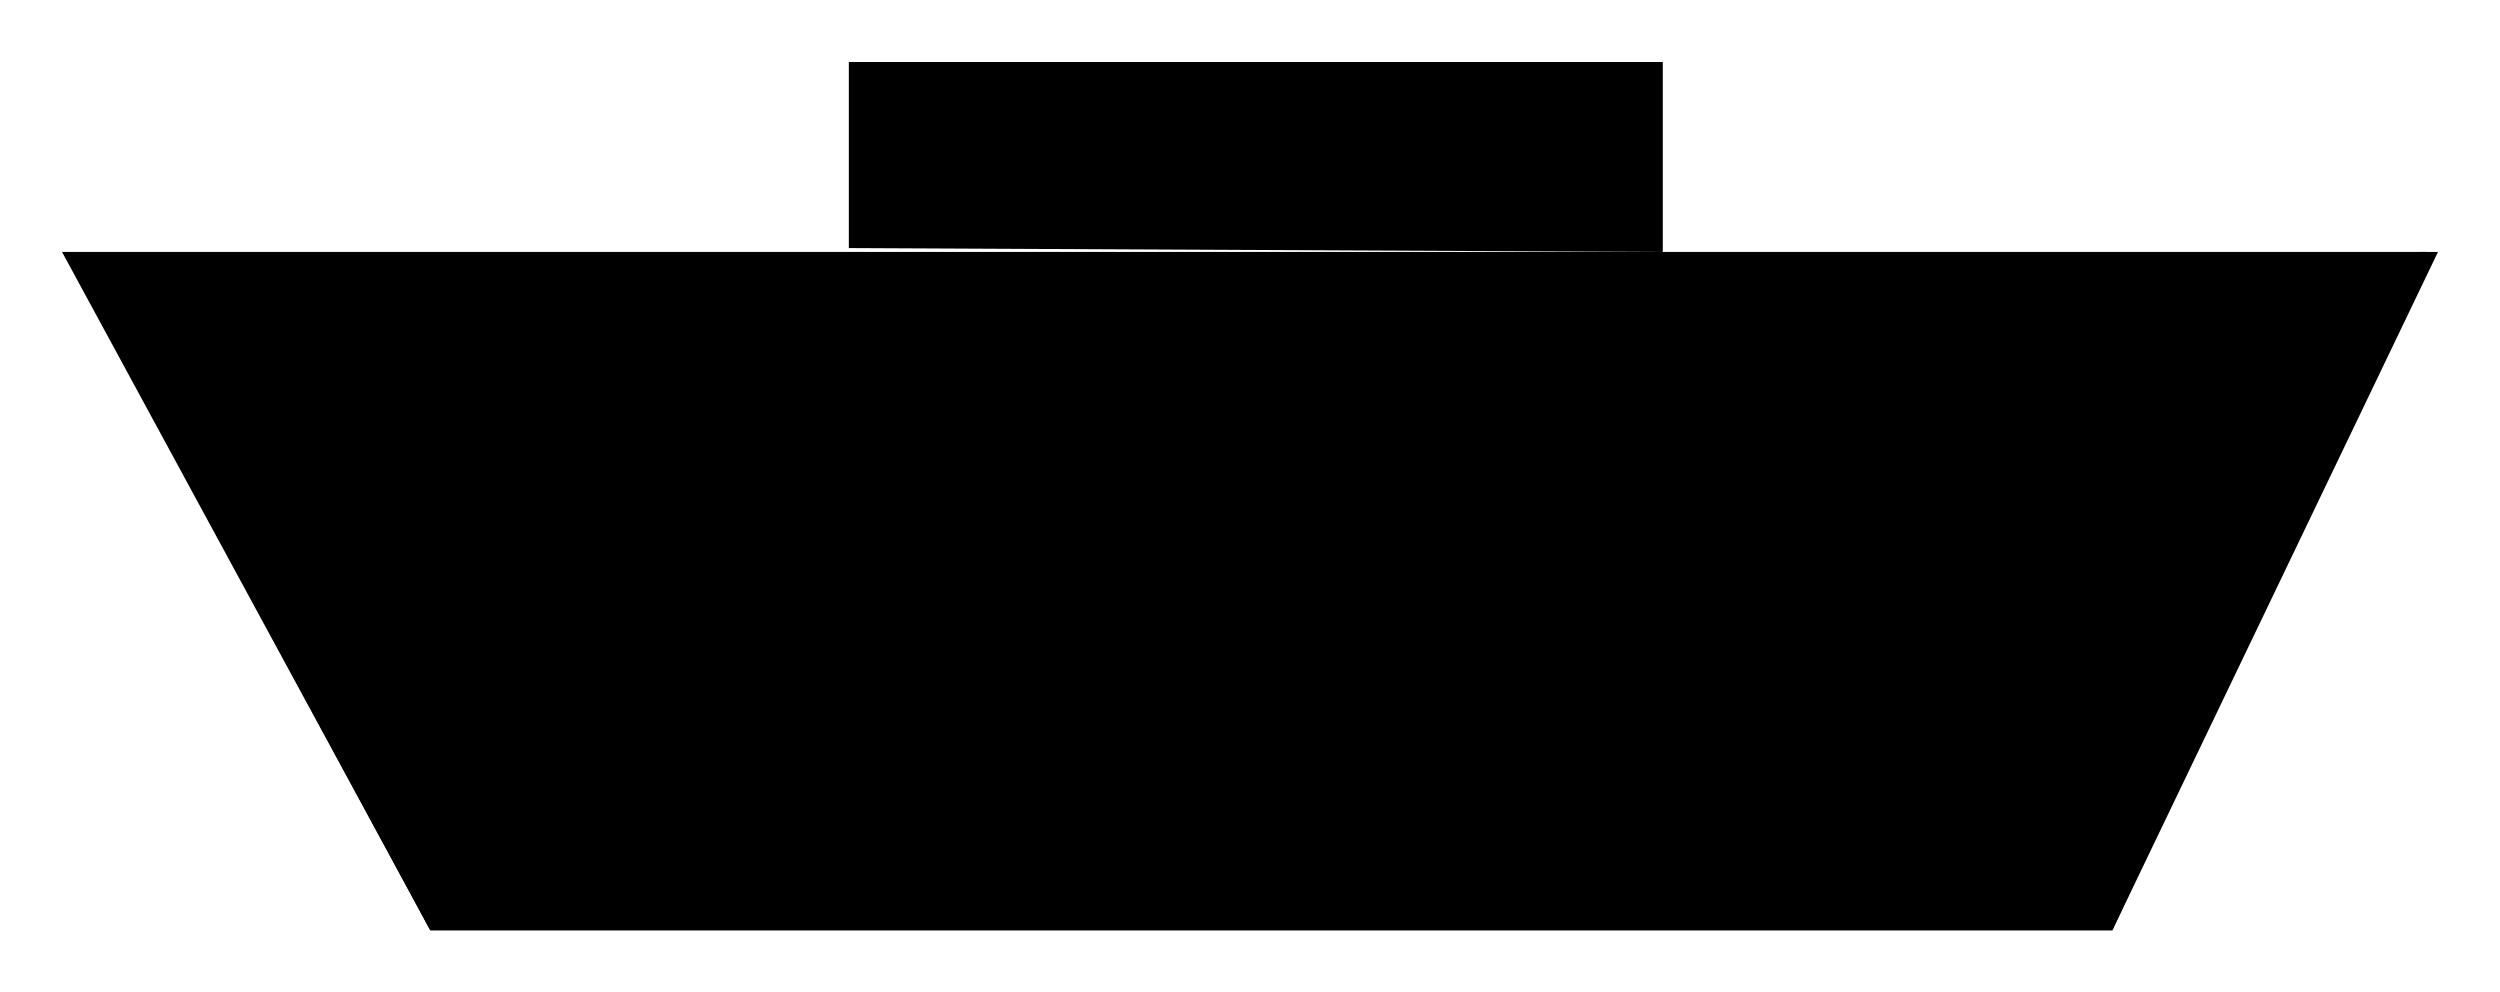 <?xml version="1.0" encoding="UTF-8"?>
<?xml-stylesheet href="daySvgStyle.css" type="text/css"?>
<svg xmlns="http://www.w3.org/2000/svg" version="1.2" baseProfile="tiny" xml:space="preserve" shape-rendering="geometricPrecision" fill-rule="evenodd" width="6.45mm" height="2.56mm" viewBox="-3.23 -1.28 6.45 2.56">
  <title>LITFLT02</title>
  <desc>light float, simplified</desc>
  <rect class="symbolBox layout" fill="none" x="-3.07" y="-1.12" height="2.24" width="6.13"/>
  <rect class="svgBox layout" fill="none" x="-3.07" y="-1.12" height="2.24" width="6.13"/>
  <path d=" M -3.06,-0.62 L -2.12,1.12 L 2.22,1.12 L 3.06,-0.63 Z" class="fCHBLK"/>
  <path d=" M -3.07,-0.63 L -2.12,1.12 L 2.22,1.12 L 3.03,-0.63 L -3.07,-0.63 Z" class="fCHBLK"/>
  <path d=" M -1.04,-0.64 L -1.04,-1.12 L 1.06,-1.12 L 1.06,-0.63" class="sl f0 sCHBLK" stroke-width="0.32" />
  <circle class="pivotPoint layout" fill="none" cx="0" cy="0" r="1"/>
</svg>
